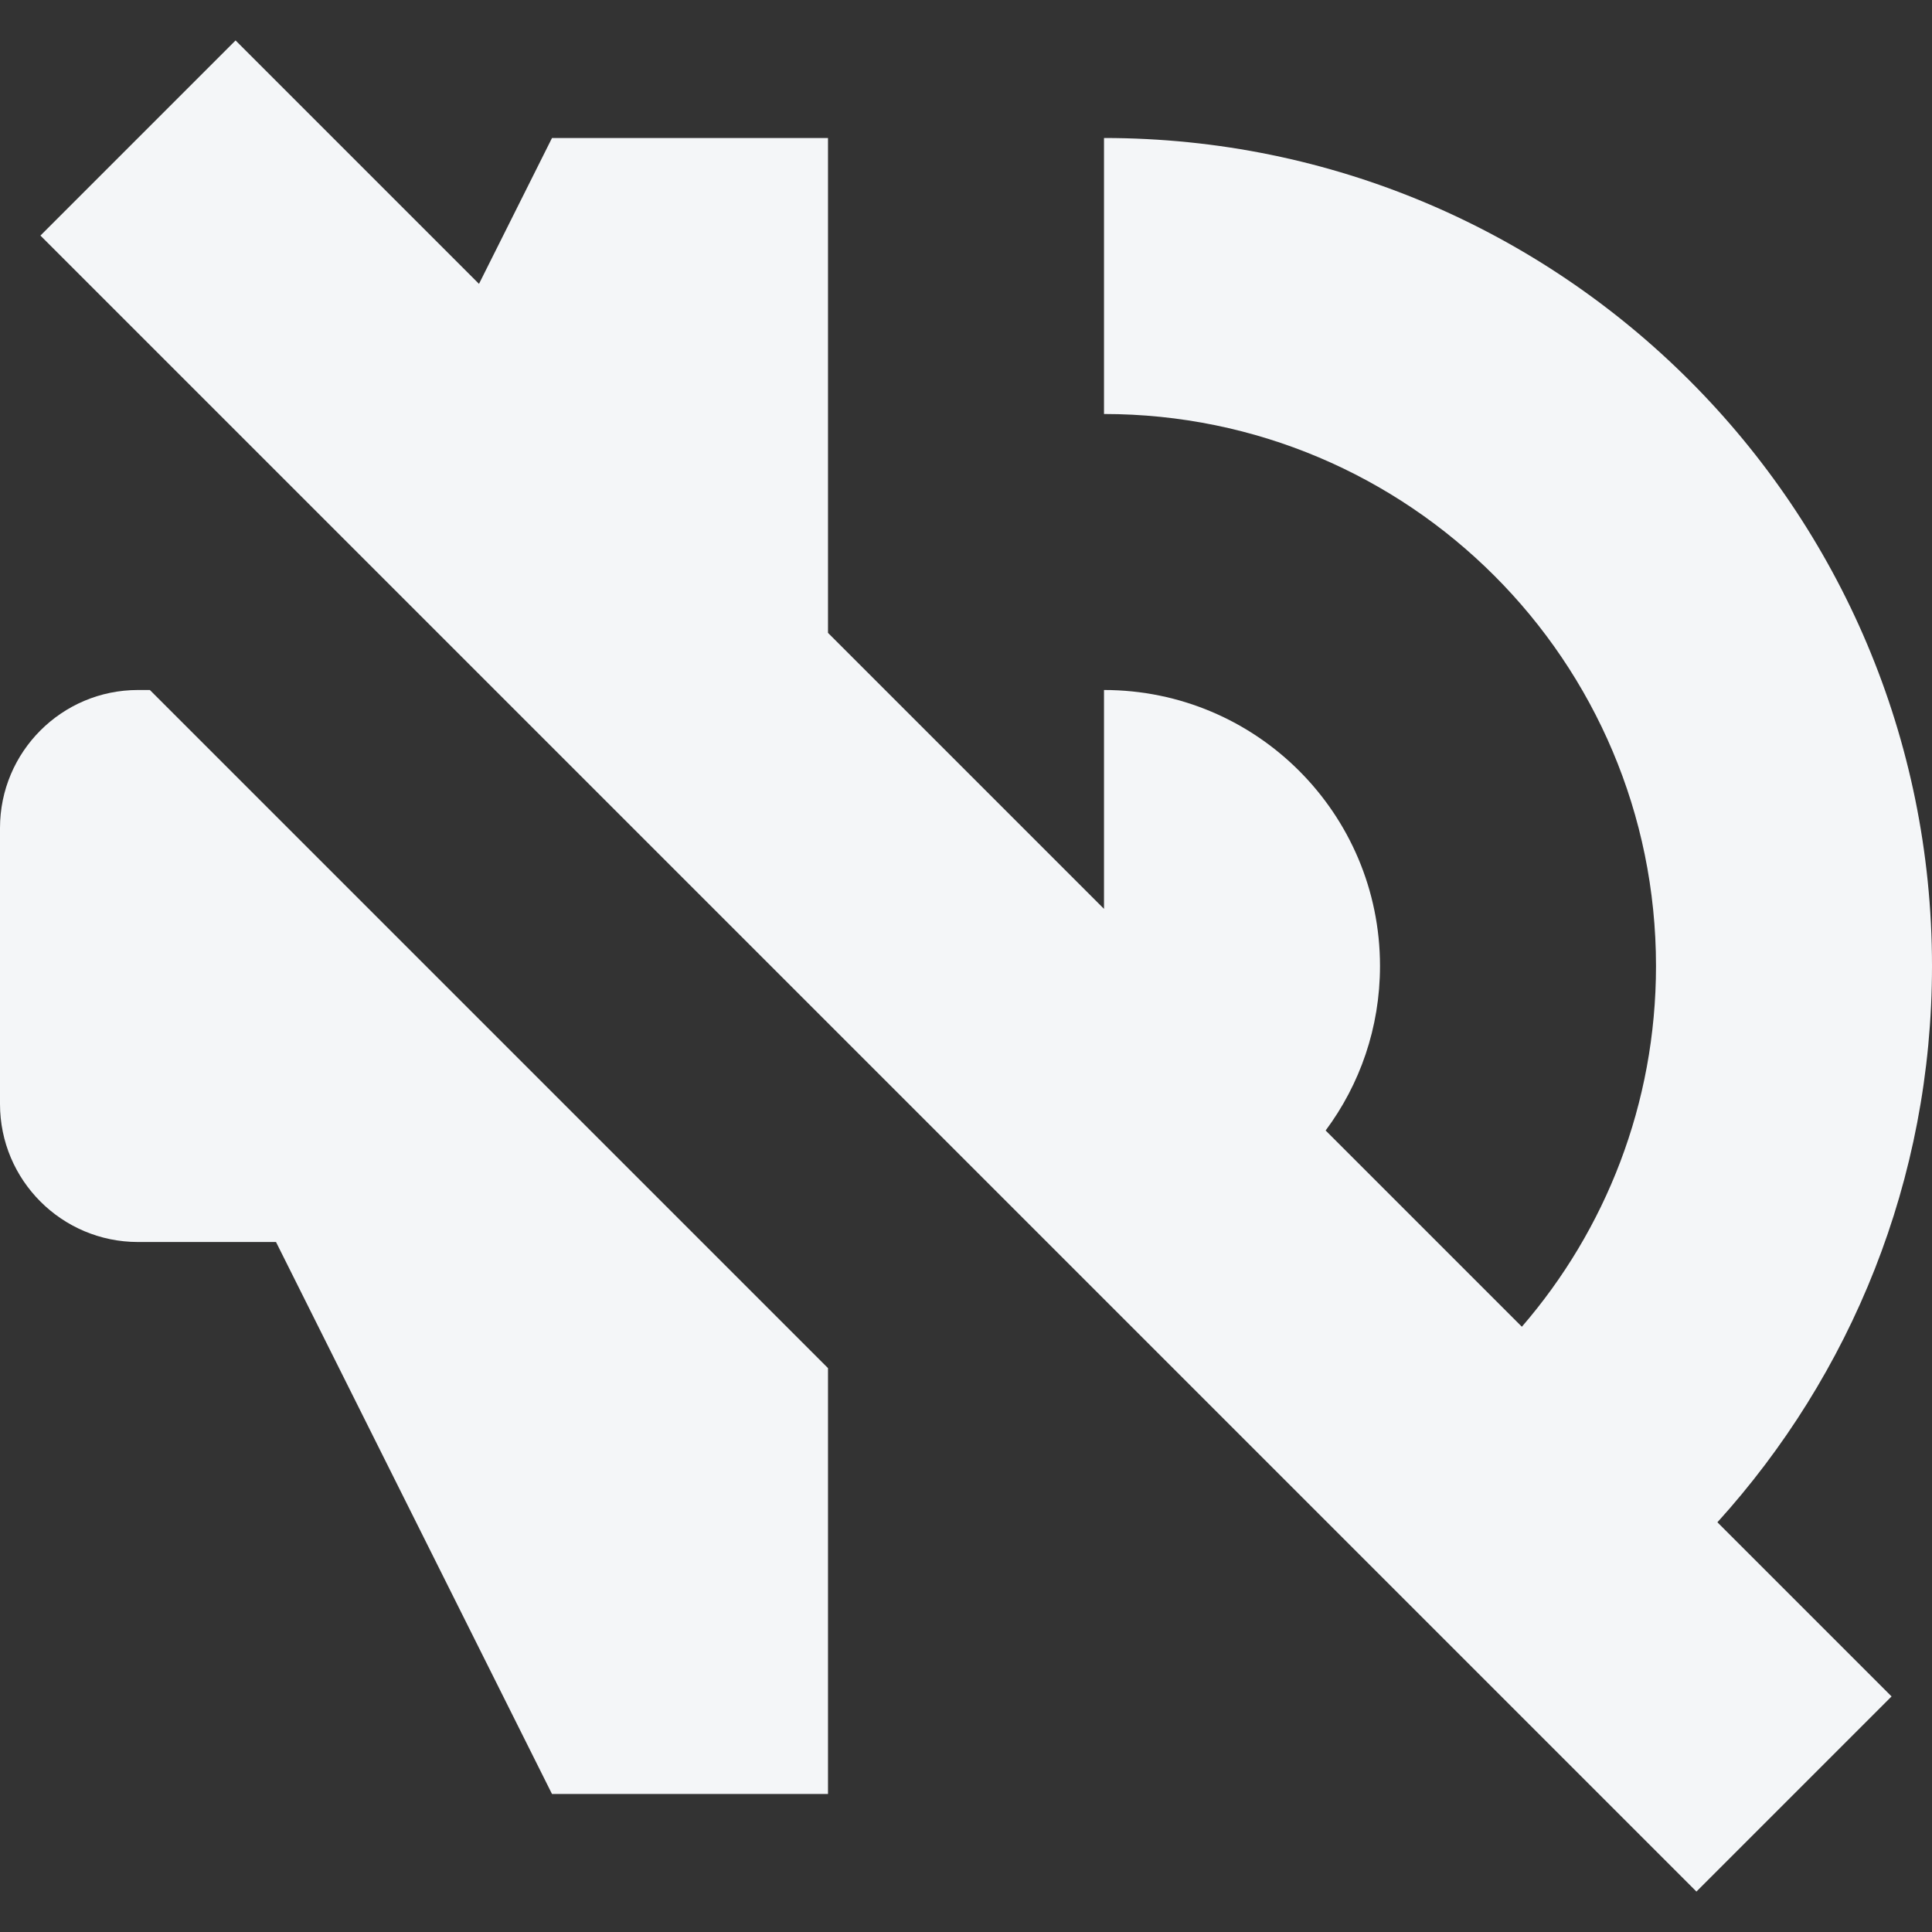 <svg width="14" height="14" viewBox="0 0 14 14" fill="none" xmlns="http://www.w3.org/2000/svg">
<rect x="0" y="0" width="14" height="14" fill="#333333" stroke="none"/>
<path d="M12.445 11.031L13.707 12.293L12.293 13.707L0.293 1.707L1.707 0.293L3.471 2.057L4 1H6V4.586L8 6.586V5C9.105 5 10 5.896 10 7C10 7.447 9.854 7.859 9.606 8.192L11.028 9.614C11.634 8.913 12 7.999 12 7C12 4.791 10.209 3 8 3V1C11.314 1 14 3.686 14 7C14 8.552 13.411 9.965 12.445 11.031Z" fill="#F4F6F8"/>
<path d="M6 9.914L1.086 5H1C0.448 5 0 5.448 0 6V8C0 8.552 0.448 9 1 9H2L4 13H6V9.914Z" fill="#F4F6F8"/>
</svg>
